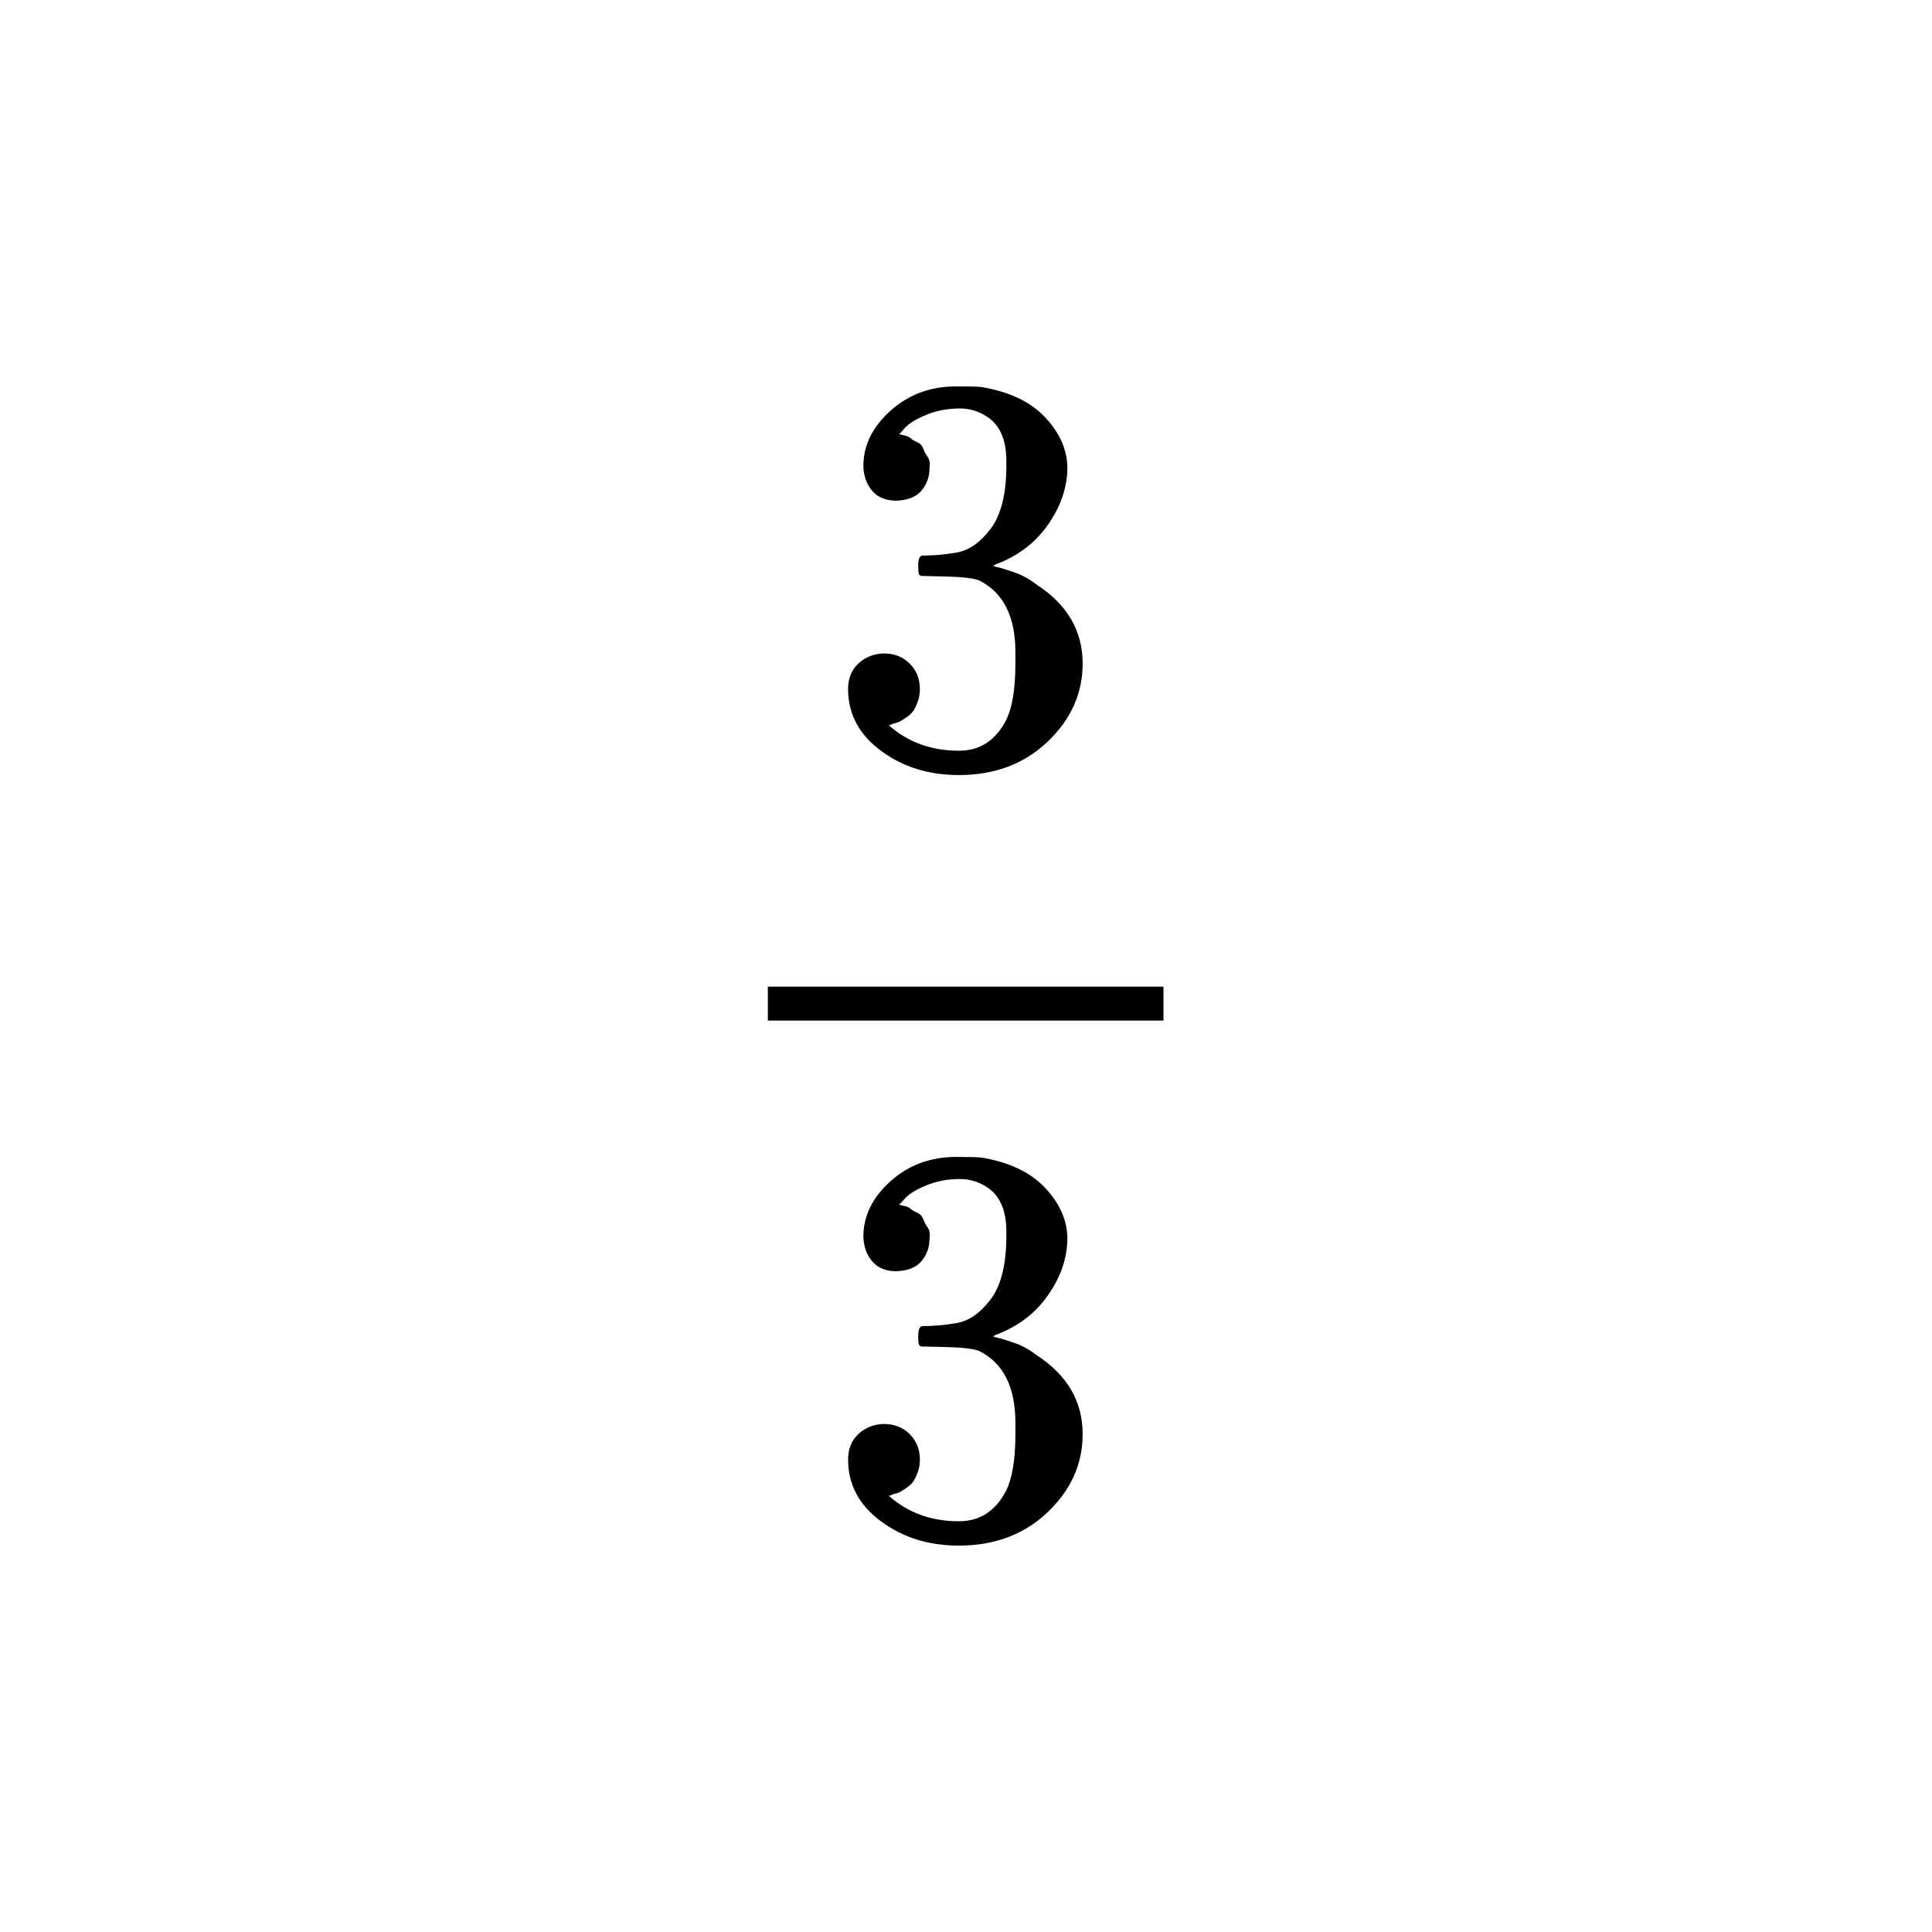 <svg xmlns="http://www.w3.org/2000/svg" xmlns:xlink="http://www.w3.org/1999/xlink" width="1000" zoomAndPan="magnify" viewBox="0 0 750 750" height="1000" preserveAspectRatio="xMidYMid meet" version="1.0"><rect x="-75" width="900" fill="#ffffff" y="-75" height="900" fill-opacity="1"/><rect x="-75" width="900" fill="#ffffff" y="-75" height="900" fill-opacity="1"/><path fill="#000000" d="M 347.883 194.363 C 343.934 194.363 340.859 193.117 338.668 190.629 C 336.473 188.141 335.301 184.918 335.156 180.965 C 335.156 172.914 338.668 165.738 345.688 159.445 C 352.707 153.148 361.191 150 371.137 150 C 376.258 150 379.477 150.074 380.793 150.219 C 391.613 151.977 399.879 155.855 405.582 161.859 C 411.289 167.863 414.215 174.379 414.359 181.406 C 414.359 189.02 411.875 196.414 406.898 203.586 C 401.926 210.762 395.051 215.961 386.277 219.18 L 385.617 219.621 C 385.617 219.766 386.277 219.984 387.594 220.277 C 388.91 220.57 391.031 221.23 393.957 222.254 C 396.879 223.281 399.66 224.816 402.293 226.867 C 414.285 234.625 420.285 244.875 420.285 257.613 C 420.285 269.18 415.75 279.281 406.68 287.922 C 397.613 296.559 386.129 300.879 372.234 300.879 C 360.535 300.879 350.441 297.73 341.957 291.434 C 333.473 285.141 329.23 277.16 329.23 267.496 C 329.23 263.398 330.547 260.102 333.18 257.613 C 335.812 255.125 339.105 253.809 343.055 253.66 C 347.148 253.66 350.516 254.977 353.148 257.613 C 355.781 260.25 357.098 263.543 357.098 267.496 C 357.098 269.105 356.875 270.57 356.438 271.891 C 356 273.207 355.488 274.379 354.902 275.402 C 354.316 276.426 353.512 277.305 352.488 278.039 C 351.465 278.77 350.586 279.355 349.855 279.797 C 349.125 280.234 348.395 280.527 347.66 280.672 C 346.93 280.82 346.344 281.039 345.906 281.332 L 345.027 281.551 C 352.488 288.141 361.559 291.434 372.234 291.434 C 380.281 291.434 386.348 287.555 390.445 279.797 C 392.93 274.965 394.176 267.57 394.176 257.613 L 394.176 253.223 C 394.176 239.312 389.496 230.016 380.133 225.328 C 377.938 224.449 373.477 223.938 366.75 223.793 L 357.535 223.574 L 356.875 223.133 C 356.586 222.695 356.438 221.523 356.438 219.621 C 356.438 216.984 357.023 215.668 358.191 215.668 C 362.289 215.668 366.531 215.301 370.918 214.566 C 375.891 213.836 380.426 210.762 384.52 205.344 C 388.617 199.926 390.664 191.727 390.664 180.746 L 390.664 178.988 C 390.664 170.645 388.105 164.859 382.984 161.641 C 379.766 159.59 376.332 158.566 372.672 158.566 C 367.992 158.566 363.68 159.371 359.73 160.98 C 355.781 162.59 353 164.273 351.391 166.031 C 349.781 167.789 348.977 168.668 348.977 168.668 L 349.637 168.668 C 350.074 168.812 350.66 168.961 351.391 169.105 C 352.125 169.254 352.855 169.621 353.586 170.203 C 354.316 170.789 355.195 171.305 356.219 171.742 C 357.242 172.18 357.973 172.988 358.414 174.156 C 358.852 175.328 359.438 176.426 360.168 177.453 C 360.898 178.477 361.117 179.941 360.824 181.844 C 360.824 185.066 359.801 187.922 357.754 190.41 C 355.707 192.898 352.414 194.215 347.883 194.363 Z M 347.883 194.363 " fill-opacity="1" fill-rule="nonzero"/><path fill="#000000" d="M 347.883 493.484 C 343.934 493.484 340.859 492.238 338.668 489.75 C 336.473 487.262 335.301 484.039 335.156 480.086 C 335.156 472.035 338.668 464.859 345.688 458.566 C 352.707 452.27 361.191 449.121 371.137 449.121 C 376.258 449.121 379.477 449.195 380.793 449.34 C 391.613 451.098 399.879 454.977 405.582 460.98 C 411.289 466.984 414.215 473.5 414.359 480.527 C 414.359 488.141 411.875 495.535 406.898 502.707 C 401.926 509.883 395.051 515.082 386.277 518.301 L 385.617 518.742 C 385.617 518.887 386.277 519.105 387.594 519.398 C 388.91 519.691 391.031 520.352 393.957 521.375 C 396.879 522.402 399.66 523.938 402.293 525.988 C 414.285 533.75 420.285 543.996 420.285 556.734 C 420.285 568.301 415.75 578.402 406.68 587.043 C 397.613 595.68 386.129 600 372.234 600 C 360.535 600 350.441 596.852 341.957 590.555 C 333.473 584.262 329.23 576.281 329.23 566.617 C 329.23 562.52 330.547 559.223 333.18 556.734 C 335.812 554.246 339.105 552.93 343.055 552.781 C 347.148 552.781 350.516 554.098 353.148 556.734 C 355.781 559.371 357.098 562.664 357.098 566.617 C 357.098 568.227 356.875 569.691 356.438 571.012 C 356 572.328 355.488 573.5 354.902 574.523 C 354.316 575.551 353.512 576.426 352.488 577.16 C 351.465 577.891 350.586 578.477 349.855 578.918 C 349.125 579.355 348.395 579.648 347.66 579.797 C 346.93 579.941 346.344 580.16 345.906 580.453 L 345.027 580.672 C 352.488 587.262 361.559 590.555 372.234 590.555 C 380.281 590.555 386.348 586.676 390.445 578.918 C 392.93 574.086 394.176 566.691 394.176 556.734 L 394.176 552.344 C 394.176 538.434 389.496 529.137 380.133 524.449 C 377.938 523.574 373.477 523.059 366.75 522.914 L 357.535 522.695 L 356.875 522.254 C 356.586 521.816 356.438 520.645 356.438 518.742 C 356.438 516.105 357.023 514.789 358.191 514.789 C 362.289 514.789 366.531 514.422 370.918 513.691 C 375.891 512.957 380.426 509.883 384.52 504.465 C 388.617 499.047 390.664 490.848 390.664 479.867 L 390.664 478.109 C 390.664 469.766 388.105 463.984 382.984 460.762 C 379.766 458.711 376.332 457.688 372.672 457.688 C 367.992 457.688 363.68 458.492 359.73 460.102 C 355.781 461.715 353 463.398 351.391 465.152 C 349.781 466.91 348.977 467.789 348.977 467.789 L 349.637 467.789 C 350.074 467.938 350.66 468.082 351.391 468.227 C 352.125 468.375 352.855 468.742 353.586 469.328 C 354.316 469.914 355.195 470.426 356.219 470.863 C 357.242 471.305 357.973 472.109 358.414 473.281 C 358.852 474.449 359.438 475.551 360.168 476.574 C 360.898 477.598 361.117 479.062 360.824 480.965 C 360.824 484.188 359.801 487.043 357.754 489.531 C 355.707 492.02 352.414 493.34 347.883 493.484 Z M 347.883 493.484 " fill-opacity="1" fill-rule="nonzero"/><path fill="#000000" d="M 298.078 396.191 L 451.656 396.191 L 451.656 383.016 L 298.078 383.016 Z M 298.078 396.191 " fill-opacity="1" fill-rule="nonzero"/></svg>